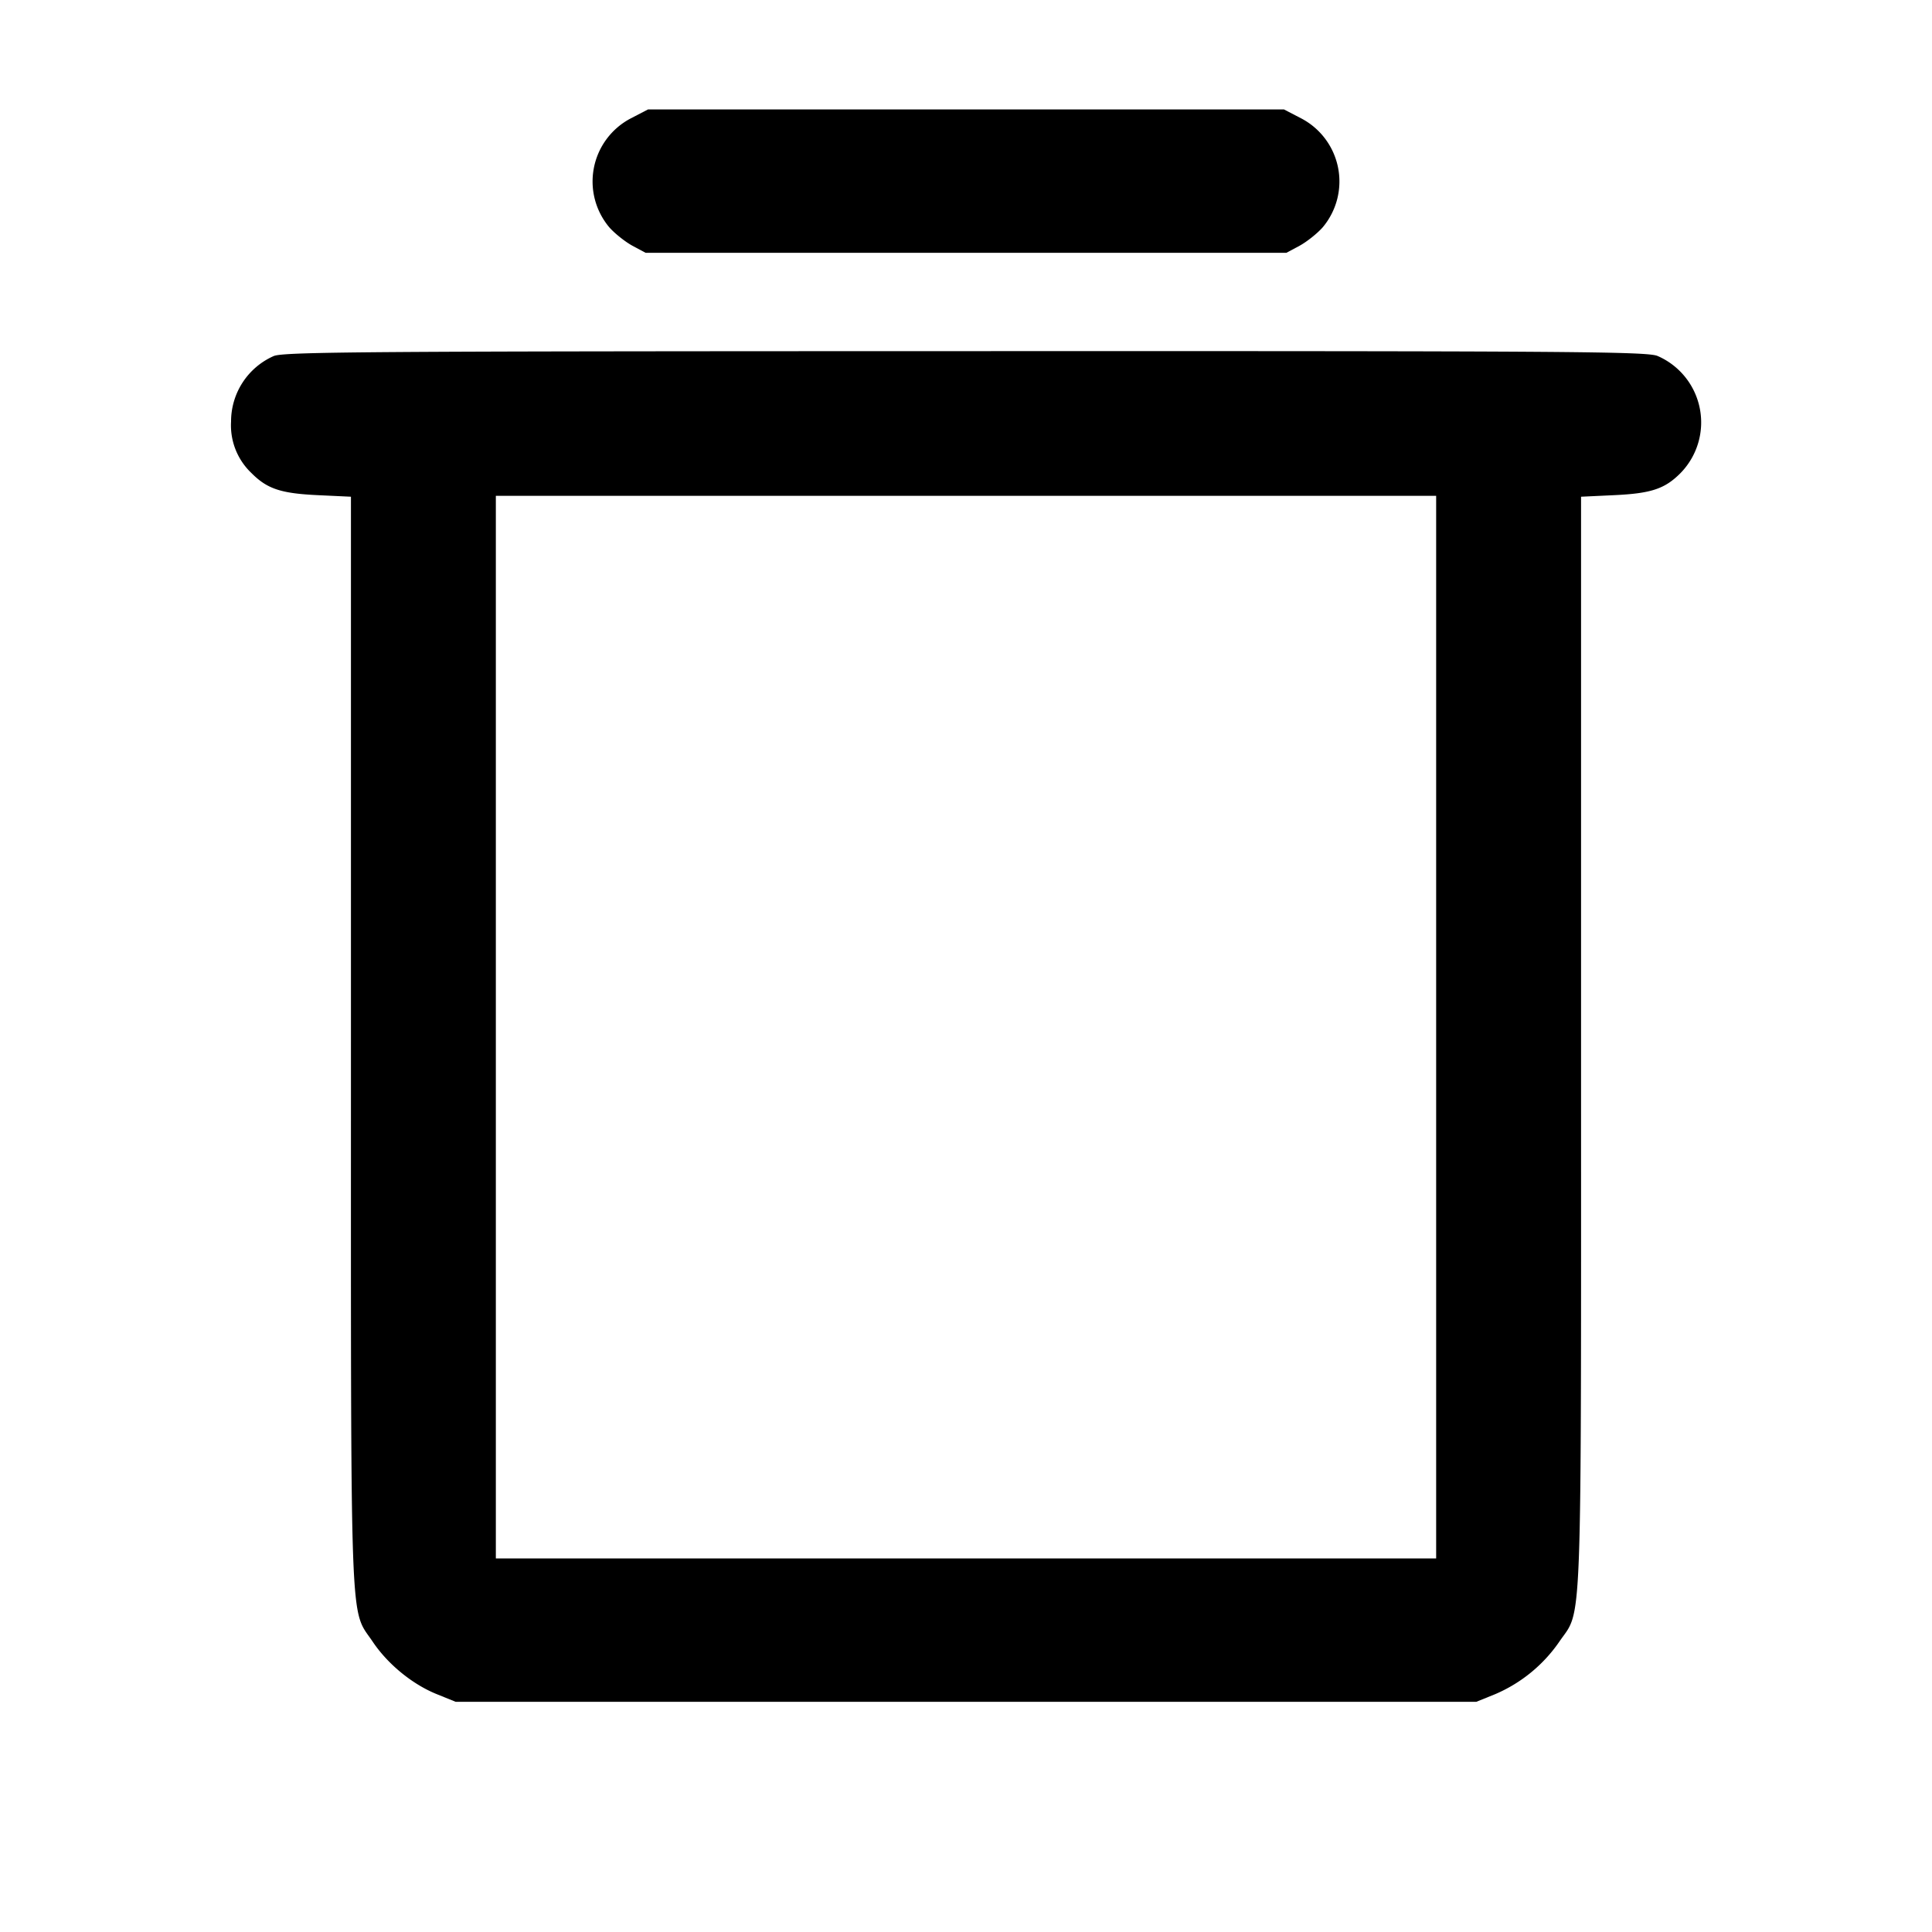 <svg xmlns="http://www.w3.org/2000/svg" xml:space="preserve" fill="none" viewBox="0 0 20 20">
  <path fill="#000" fill-rule="evenodd" d="M6.529 1.226a.737.737 0 0 0-.22 1.129c.056.063.163.148.238.189l.136.073h6.634l.136-.073c.075-.041.182-.126.238-.189a.737.737 0 0 0-.22-1.129l-.179-.093H6.708zm-3.696 2.46a.74.74 0 0 0-.441.678.68.68 0 0 0 .211.533c.163.164.304.211.689.229l.341.016v5.639c0 6.267-.015 5.855.226 6.215.156.232.41.44.663.542l.195.079h10.566l.195-.079a1.54 1.54 0 0 0 .661-.539c.244-.361.228.081.228-6.205V5.142l.341-.016c.385-.018.526-.065.689-.229a.75.75 0 0 0-.238-1.212c-.11-.046-.873-.052-7.166-.05-6.218.001-7.057.007-7.16.051m12.034 6.947v5.5H5.133v-11h9.734z"/>
</svg>
